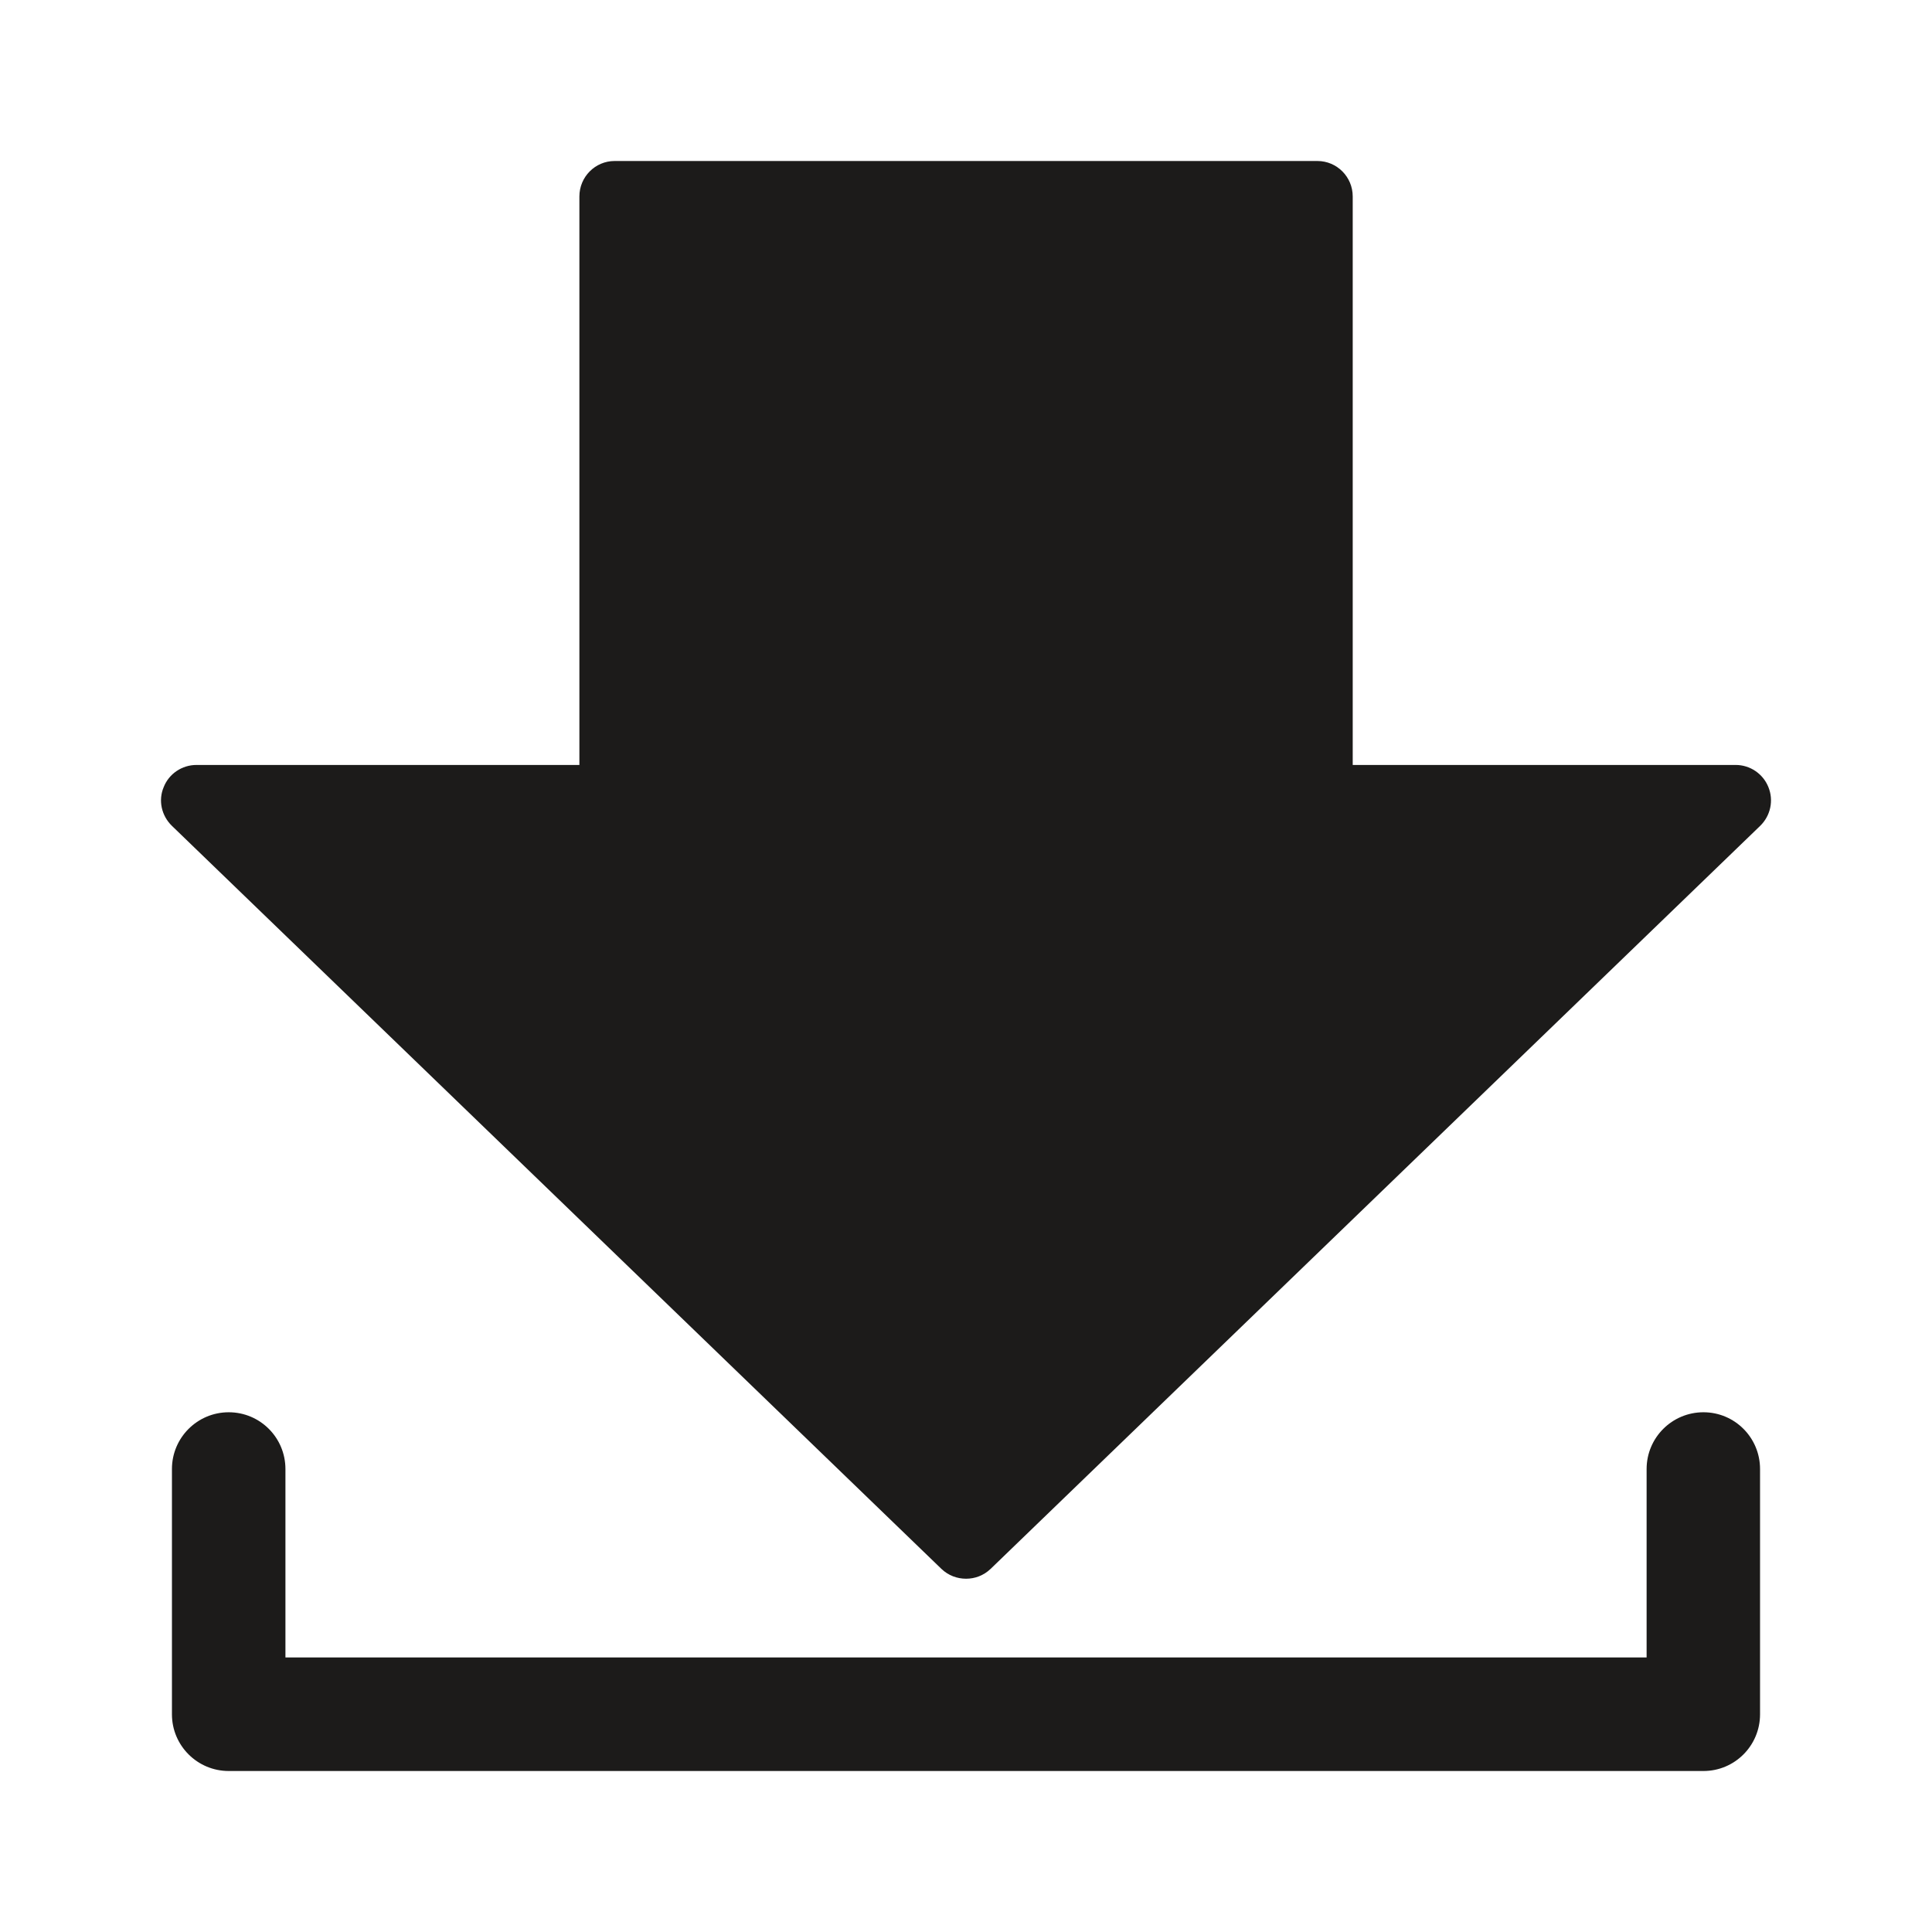<?xml version="1.0" encoding="iso-8859-1"?>
<!-- Generator: Adobe Illustrator 19.2.1, SVG Export Plug-In . SVG Version: 6.00 Build 0)  -->
<svg version="1.1" xmlns="http://www.w3.org/2000/svg" xmlns:xlink="http://www.w3.org/1999/xlink" x="0px" y="0px"
	 viewBox="0 0 600 600" style="enable-background:new 0 0 600 600;" xml:space="preserve">
<g id="download">
	<g>
		<path style="fill:#1C1B1A;" d="M529.02,438.591c-9.748,0-17.65,7.885-17.65,17.632v58.513H88.644v-58.513
			c0-9.746-7.867-17.632-17.613-17.632c-9.73,0-17.633,7.885-17.633,17.632v76.163c0,9.73,7.904,17.615,17.633,17.615H529.02
			c9.73,0,17.578-7.885,17.578-17.615v-76.163C546.598,446.476,538.749,438.591,529.02,438.591z"/>
		<path style="fill:#1C1B1A;" d="M549.185,244.426c-1.665-4.131-5.68-6.863-10.163-6.863H420.098V61.013
			c0-6.094-4.919-11.013-10.959-11.013H190.875c-6.02,0-10.941,4.919-10.941,11.013v176.55H61.012
			c-4.485,0-8.537,2.731-10.165,6.863c-1.772,4.15-0.687,8.907,2.55,12.054l238.95,230.731c2.189,2.098,4.92,3.074,7.687,3.074
			c2.713,0,5.443-0.976,7.632-3.074L546.635,256.48C549.872,253.333,550.885,248.576,549.185,244.426z"/>
	</g>
</g>
<g id="Layer_1">
</g>
</svg>
